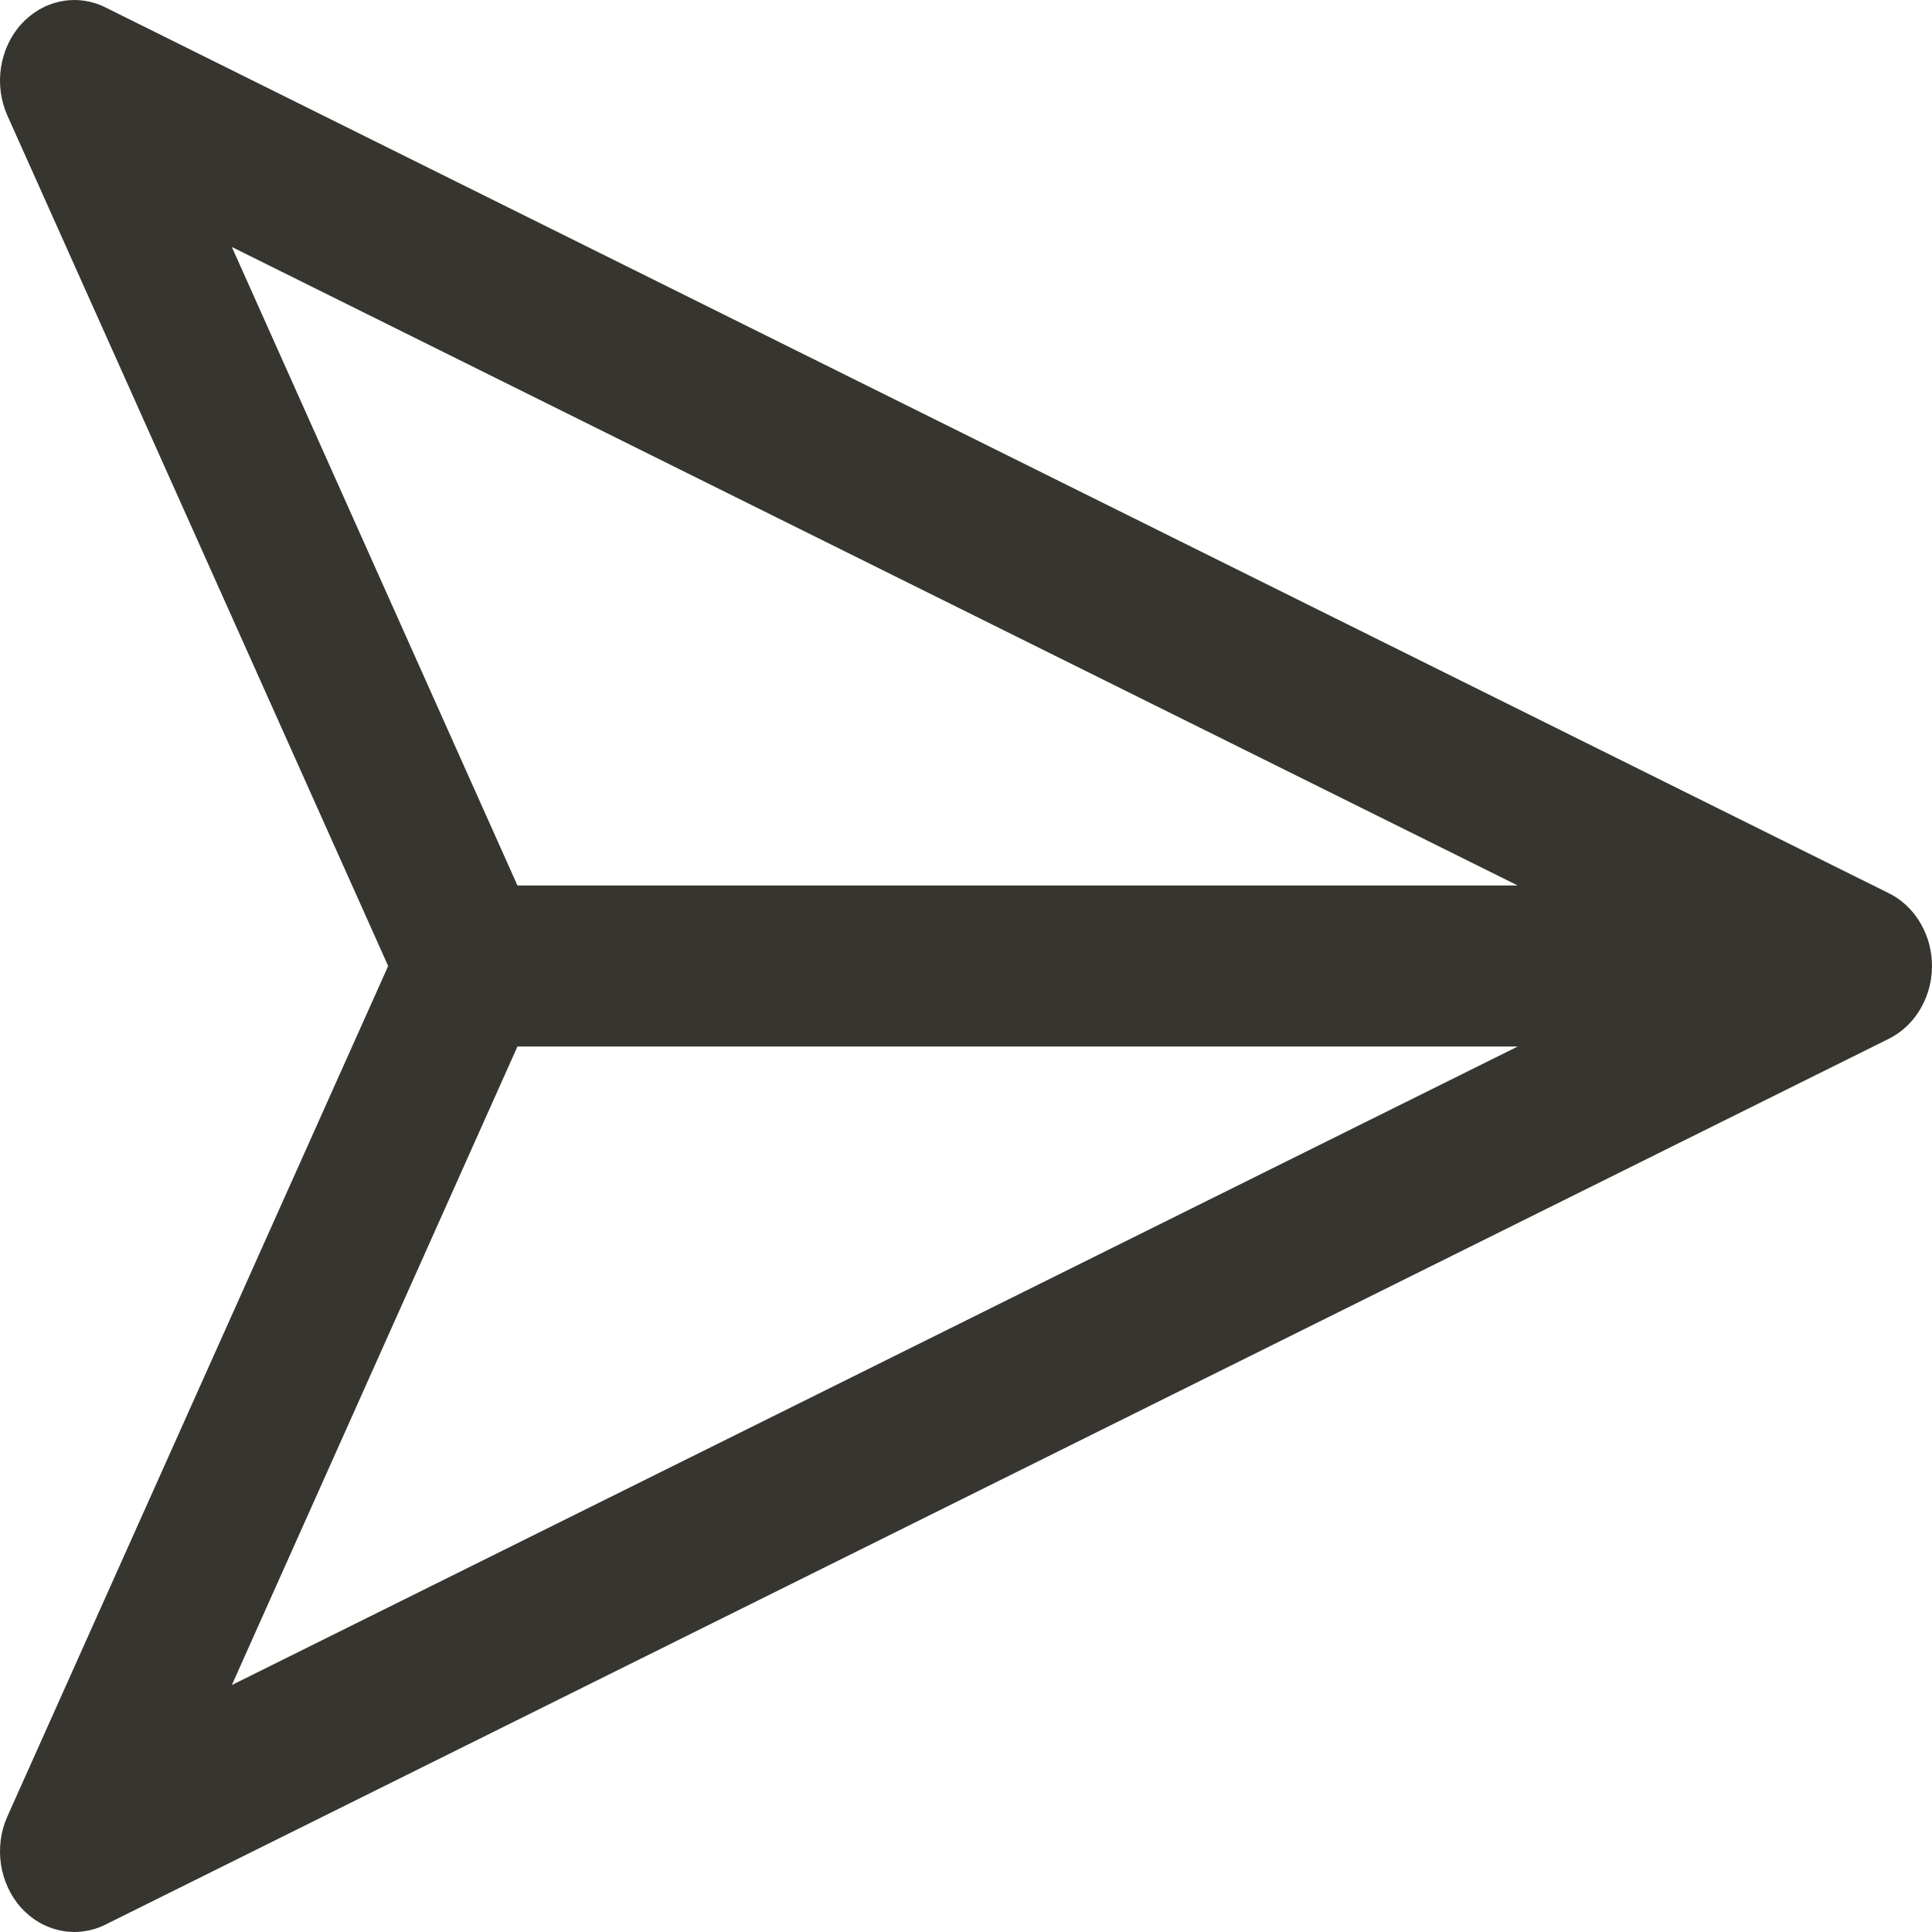 <svg width="12" height="12" viewBox="0 0 12 12" fill="none" xmlns="http://www.w3.org/2000/svg">
<path d="M11.999 5.969C11.994 5.879 11.966 5.792 11.918 5.717C11.871 5.643 11.806 5.584 11.73 5.547L0.651 0.044C0.565 0.002 0.469 -0.01 0.376 0.009C0.283 0.028 0.198 0.077 0.131 0.151C0.065 0.224 0.022 0.318 0.006 0.419C-0.009 0.52 0.004 0.624 0.045 0.716L2.411 6L0.045 11.284C0.004 11.376 -0.009 11.48 0.006 11.581C0.022 11.682 0.065 11.776 0.131 11.849C0.198 11.923 0.283 11.972 0.376 11.991C0.469 12.01 0.565 11.998 0.651 11.956L11.73 6.453C11.815 6.411 11.886 6.343 11.934 6.256C11.982 6.17 12.005 6.07 11.999 5.969ZM9.427 5.5H3.214L1.44 1.534L9.427 5.5ZM9.427 6.5L1.44 10.466L3.214 6.5H9.427Z" fill="#37352F"/>
</svg>
